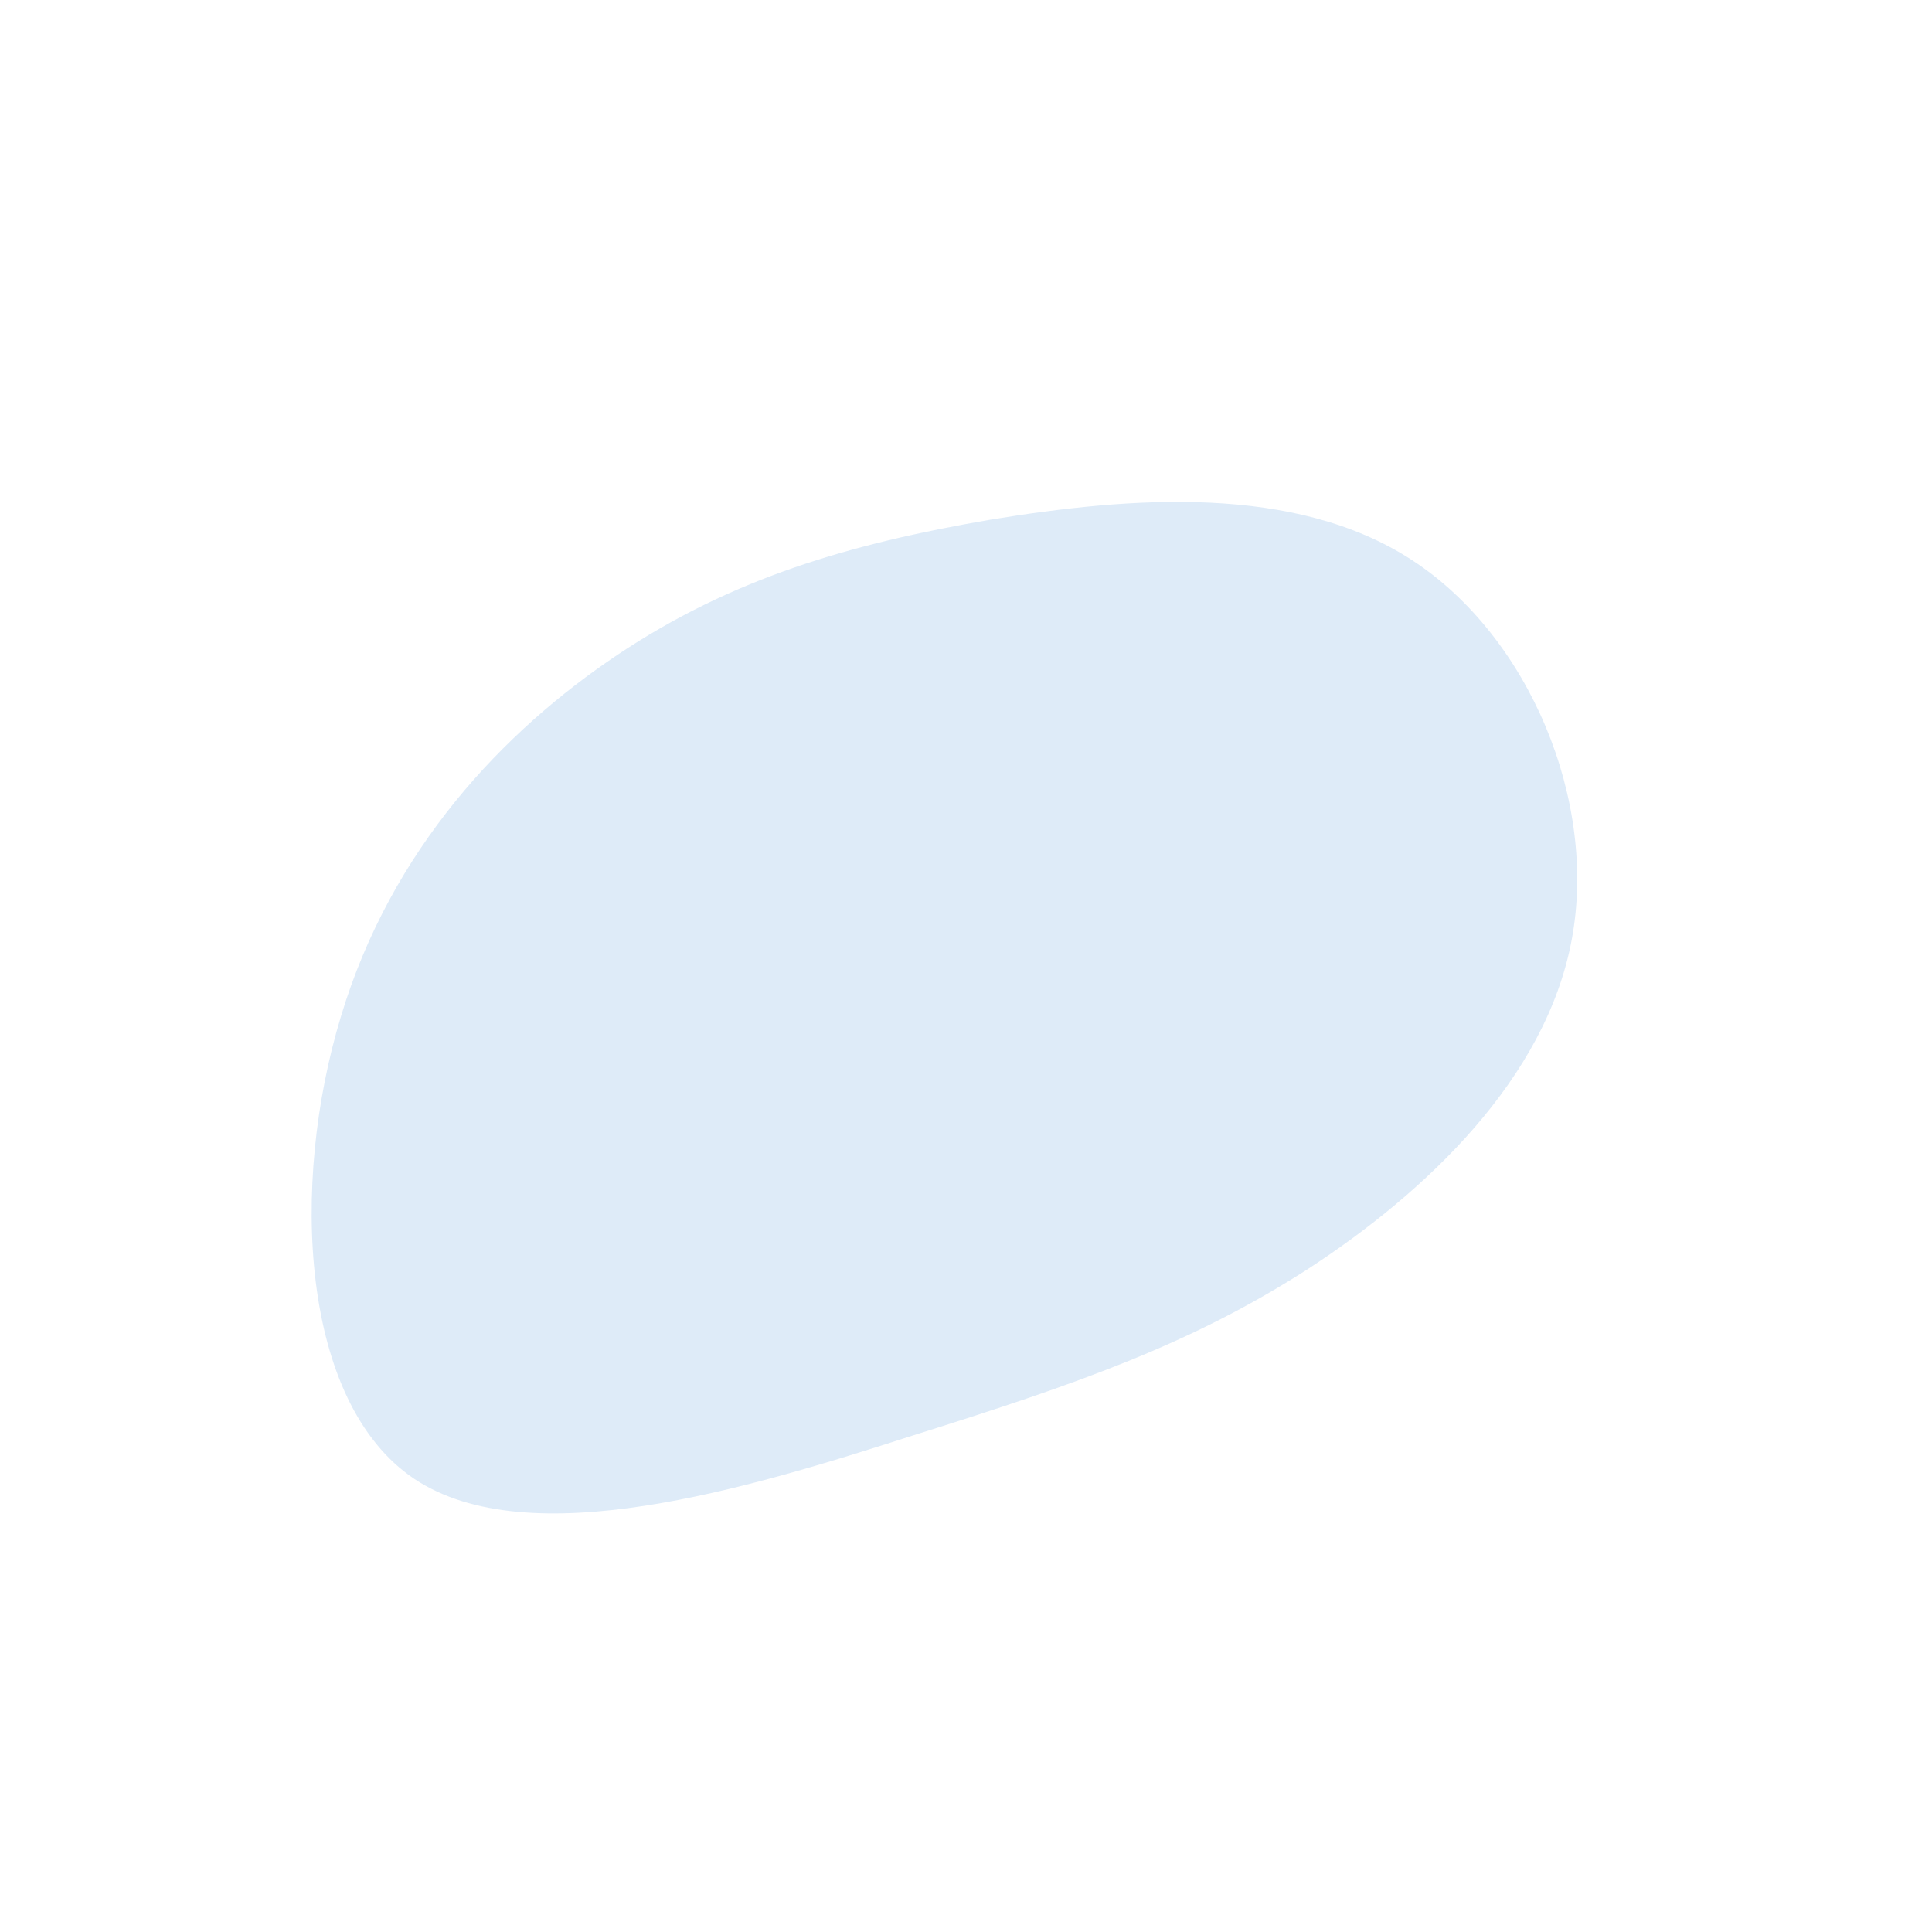 <?xml version="1.0" standalone="no"?>
<svg viewBox="0 0 200 200" xmlns="http://www.w3.org/2000/svg">
  <path fill="#DEEBF8" d="M46.2,-42C58.3,-34.1,65.4,-17.1,62.7,-2.7C60,11.7,47.6,23.4,35.5,31.3C23.4,39.1,11.7,43.2,-5.5,48.6C-22.6,54.1,-45.2,61,-57.1,53.1C-68.9,45.2,-70,22.6,-64.7,5.2C-59.5,-12.1,-47.9,-24.3,-36.1,-32.2C-24.3,-40.1,-12.1,-43.7,2.5,-46.2C17.1,-48.6,34.1,-49.9,46.2,-42Z" transform="translate(100 100)" />
</svg>
